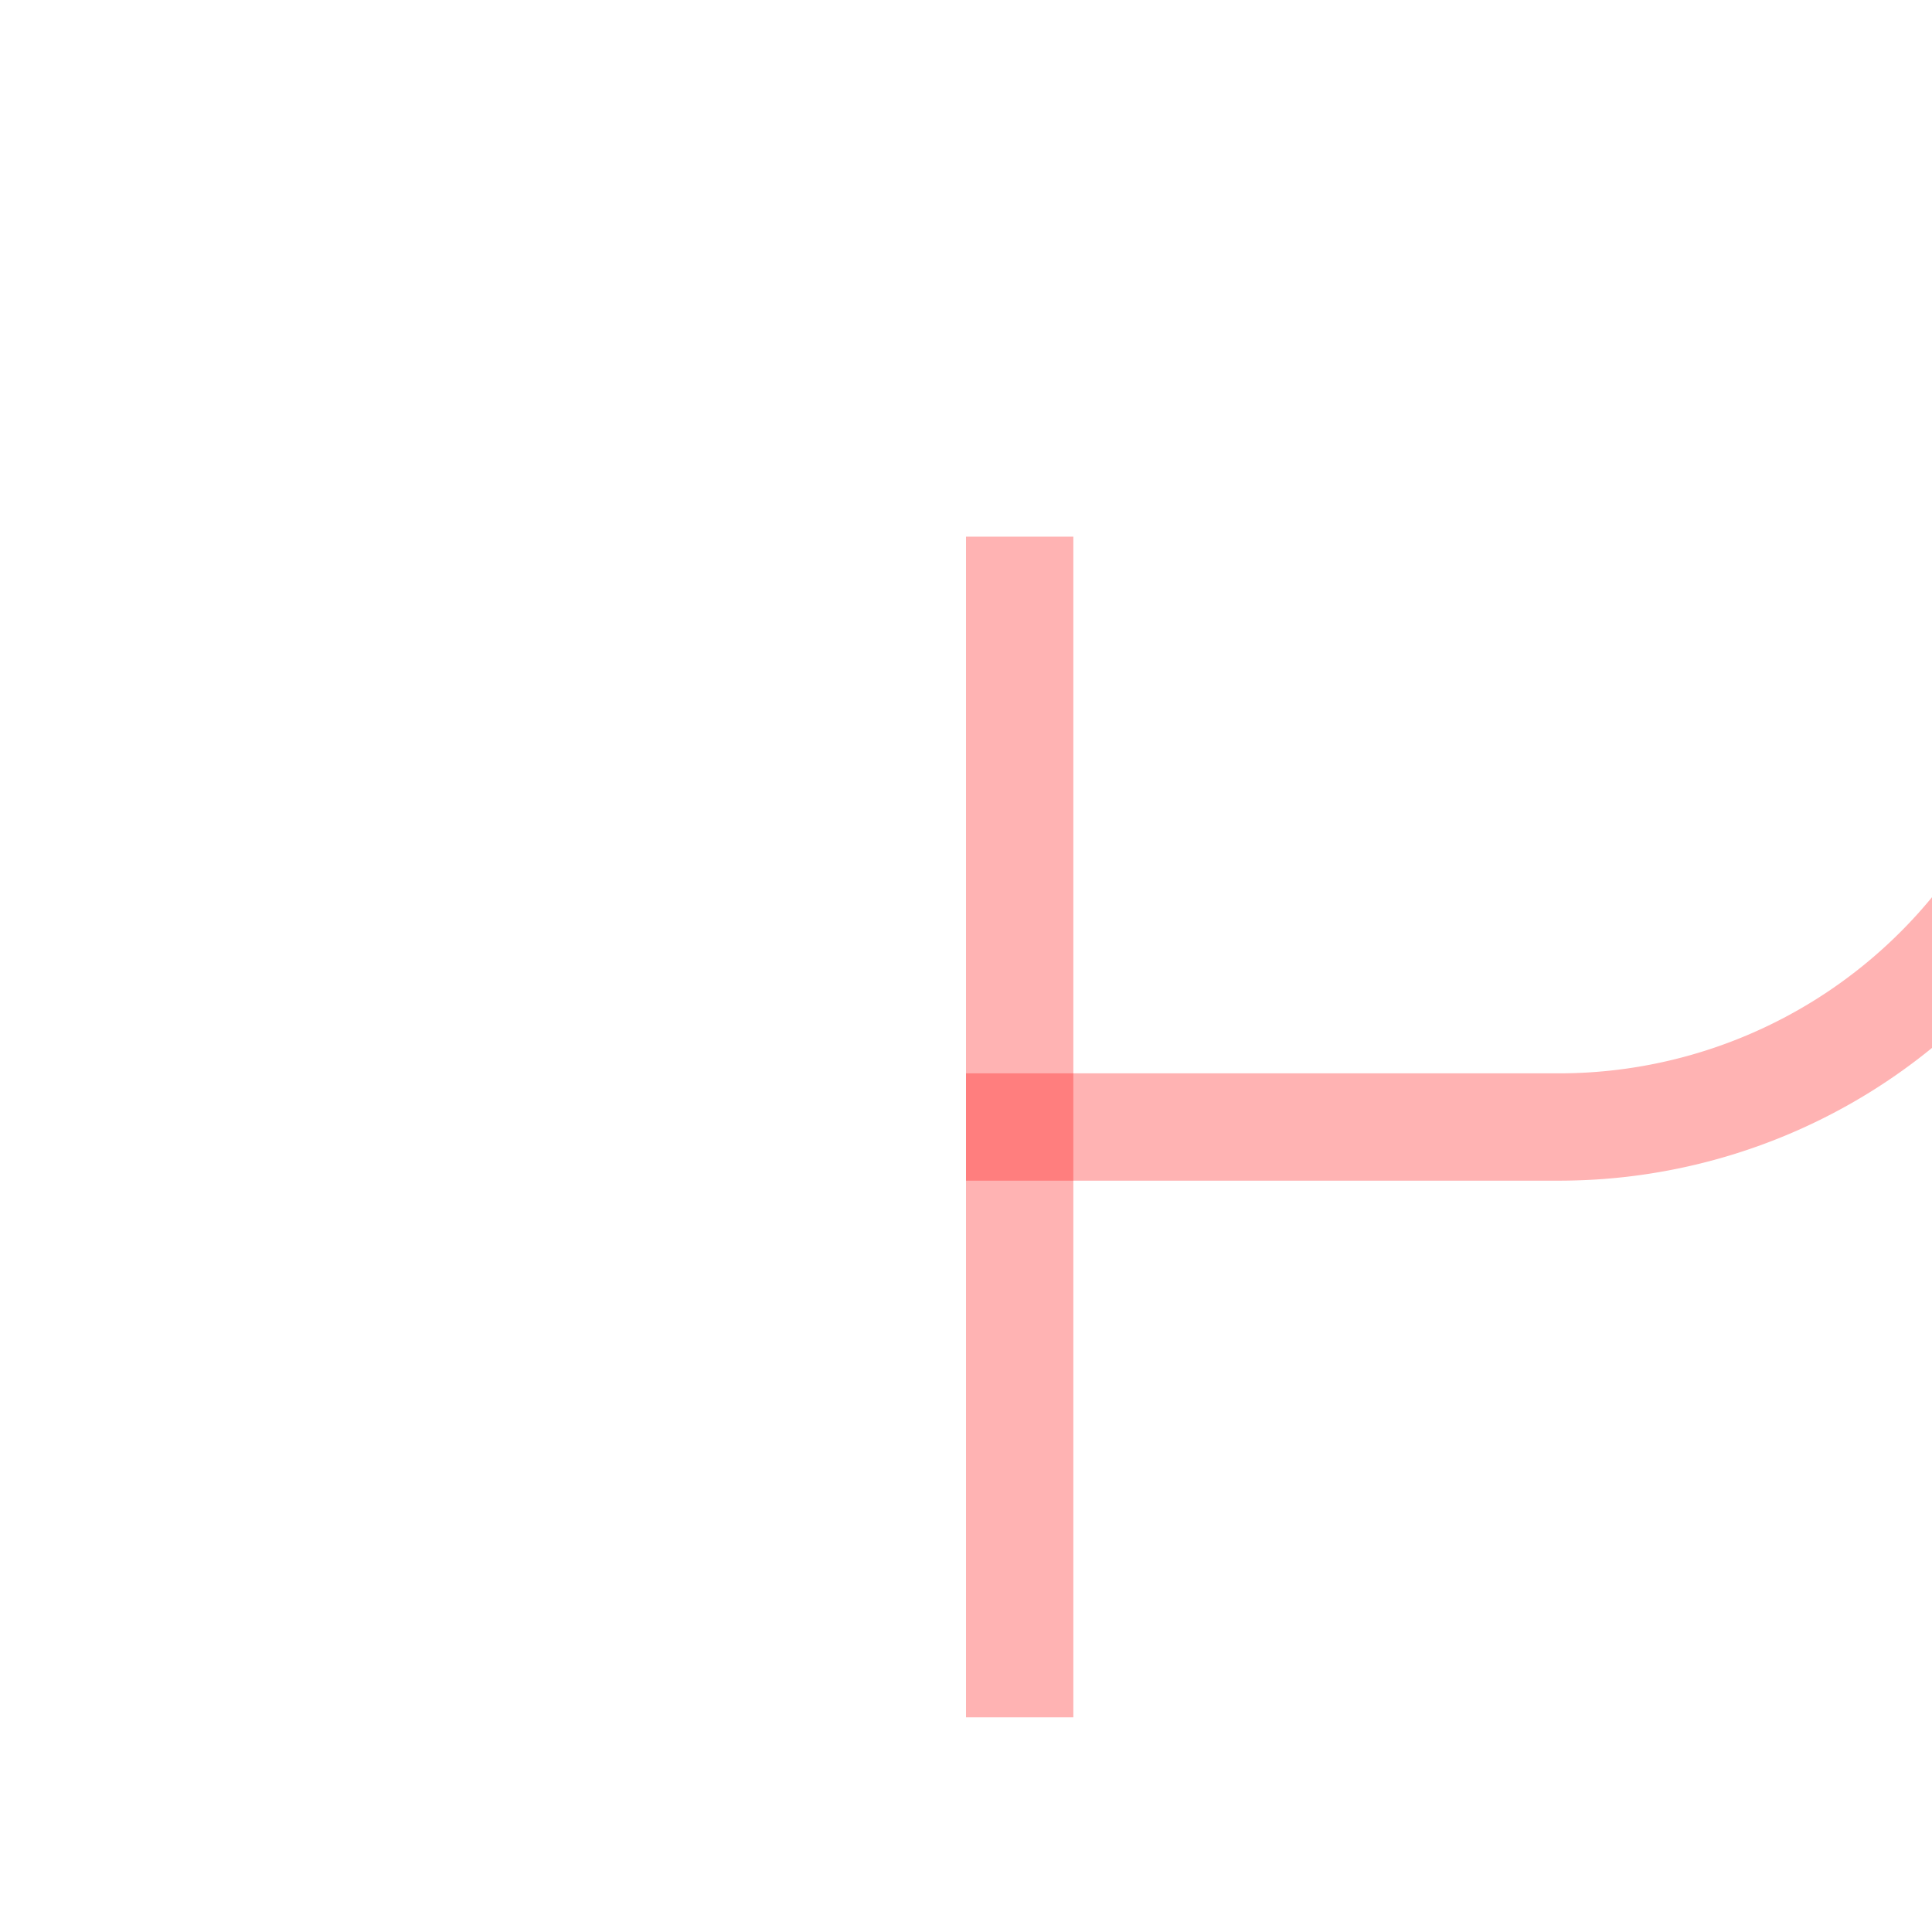 ﻿<?xml version="1.0" encoding="utf-8"?>
<svg version="1.1" xmlns:xlink="http://www.w3.org/1999/xlink" width="18px" height="18px" preserveAspectRatio="xMinYMid meet" viewBox="131 155  18 16" xmlns="http://www.w3.org/2000/svg">
  <path d="M 121.5 156  L 121.5 145  A 5 5 0 0 1 126.5 140.5 L 145 140.5  A 5 5 0 0 1 150.5 145.5 L 150.5 159  A 5 5 0 0 1 145.5 164.5 L 140 164.5  " stroke-width="1" stroke="#ff0000" fill="none" stroke-opacity="0.298" />
  <path d="M 141 170  L 141 159  L 140 159  L 140 170  L 141 170  Z " fill-rule="nonzero" fill="#ff0000" stroke="none" fill-opacity="0.298" />
</svg>